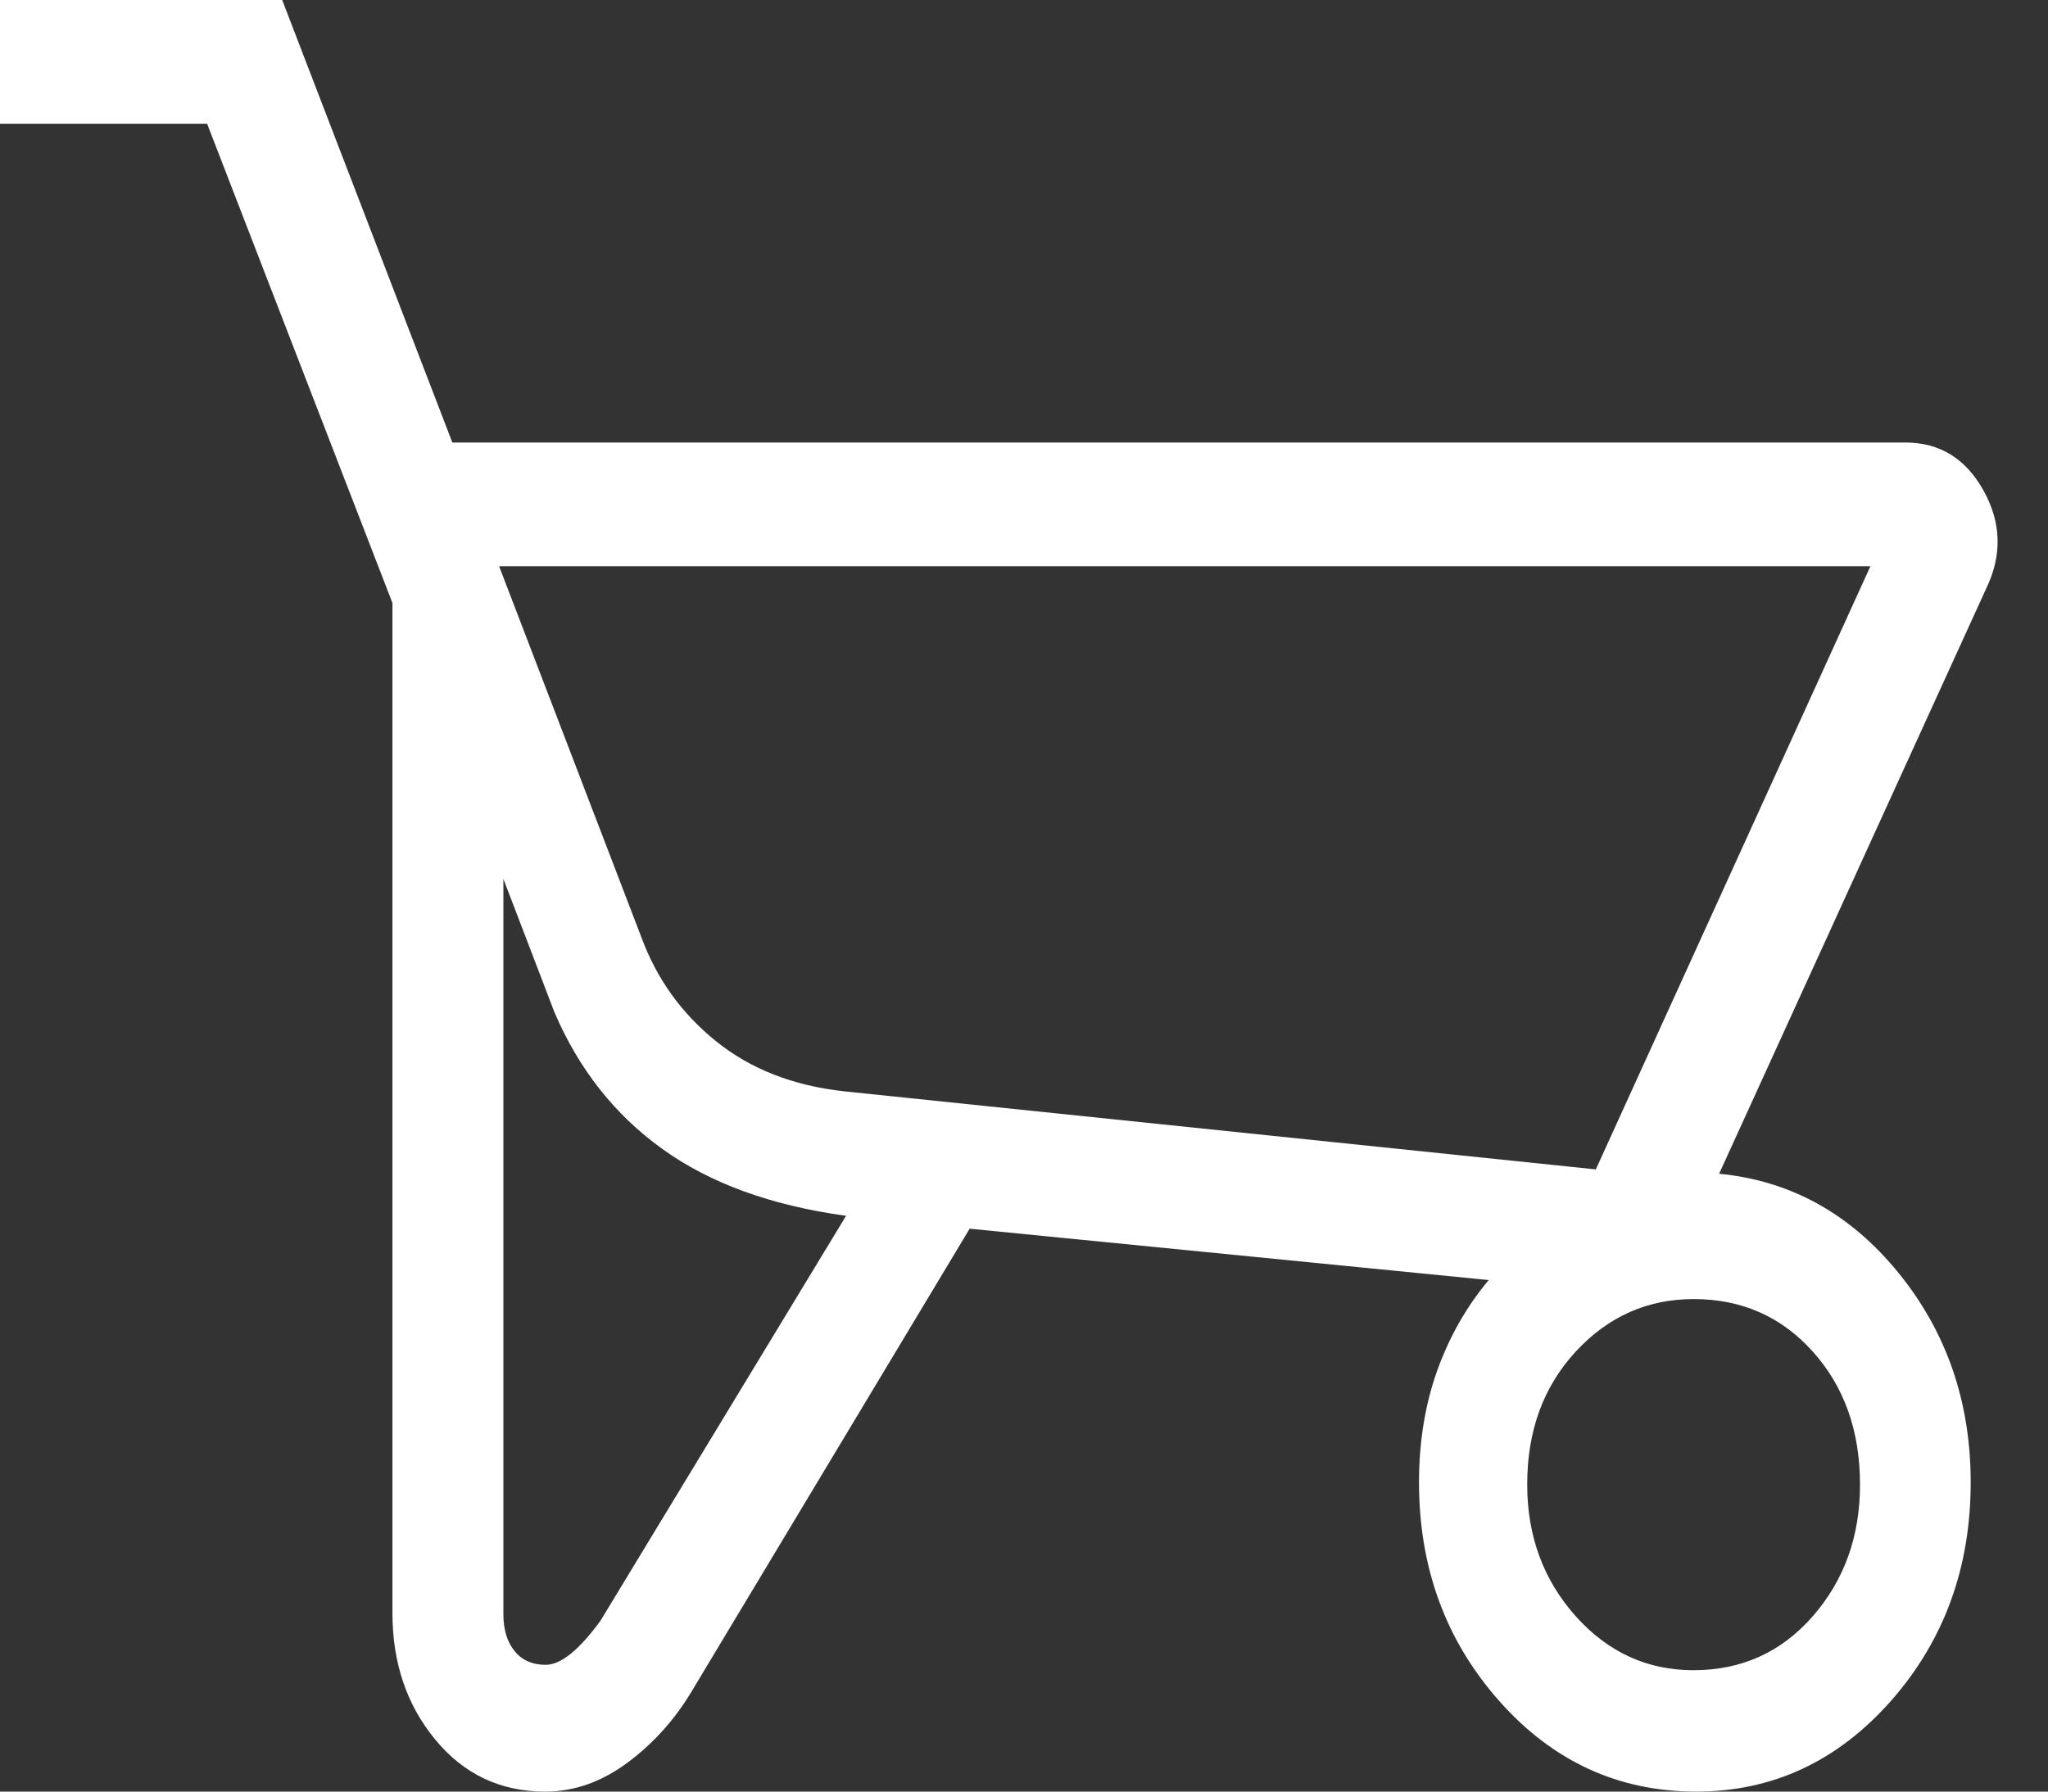 <svg width="24" height="21" viewBox="0 0 24 21" fill="none" xmlns="http://www.w3.org/2000/svg">
<rect x="0" y="0" width="24" height="21" fill="#333333" stroke="none"/>
<path d="M6.389 21C5.865 21 5.436 20.797 5.102 20.392C4.767 19.987 4.6 19.494 4.599 18.912V7.068L2.427 1.45H0V0H3.307L5.301 5.187H22.33C22.731 5.187 23.036 5.375 23.245 5.751C23.454 6.127 23.464 6.51 23.275 6.9L20.146 13.758C20.984 13.839 21.685 14.227 22.249 14.921C22.812 15.614 23.094 16.432 23.094 17.375C23.094 18.376 22.782 19.231 22.158 19.939C21.532 20.646 20.772 21 19.877 21C18.966 21 18.197 20.646 17.57 19.939C16.942 19.231 16.629 18.376 16.629 17.375C16.629 16.905 16.699 16.47 16.84 16.071C16.983 15.672 17.184 15.316 17.446 15.004L11.363 14.402L8.114 19.811C7.916 20.146 7.665 20.428 7.36 20.656C7.054 20.885 6.731 21 6.389 21ZM18.701 13.707L21.919 6.637H5.849L7.517 10.988C7.695 11.471 7.985 11.877 8.389 12.203C8.793 12.53 9.294 12.726 9.893 12.792L18.701 13.707ZM6.395 19.514C6.572 19.514 6.786 19.341 7.037 18.997L9.915 14.251C9.036 14.13 8.319 13.869 7.763 13.468C7.205 13.068 6.783 12.533 6.497 11.864L5.899 10.302V18.919C5.899 19.1 5.942 19.244 6.029 19.351C6.115 19.459 6.237 19.514 6.395 19.514ZM19.847 19.577C20.41 19.577 20.876 19.366 21.244 18.944C21.613 18.521 21.797 18.007 21.797 17.402C21.797 16.774 21.613 16.254 21.244 15.843C20.876 15.432 20.41 15.227 19.847 15.227C19.305 15.227 18.845 15.432 18.465 15.843C18.086 16.254 17.896 16.774 17.897 17.402C17.897 18.006 18.087 18.52 18.465 18.944C18.844 19.367 19.305 19.578 19.847 19.577Z" fill="white"/>
</svg>
